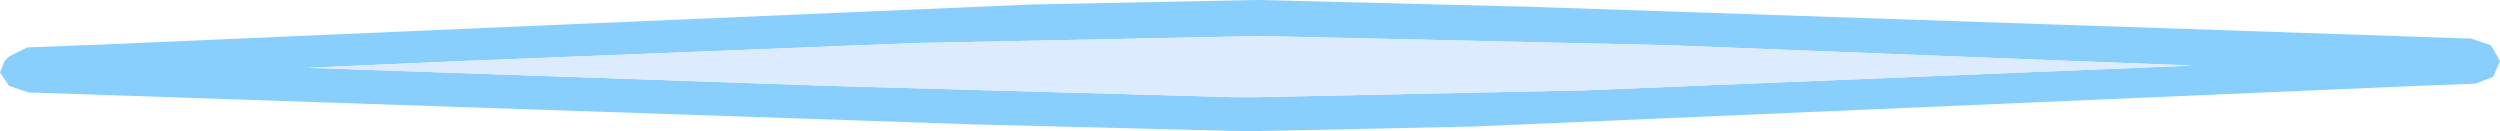 <?xml version="1.0" encoding="UTF-8" standalone="no"?>
<svg xmlns:xlink="http://www.w3.org/1999/xlink" height="2.9px" width="55.3px" xmlns="http://www.w3.org/2000/svg">
  <g transform="matrix(1.0, 0.0, 0.0, 1.0, 27.5, 1.45)">
    <path d="M0.5 -0.65 L0.25 -0.65 -7.15 -0.5 -7.2 -0.5 -17.3 -0.1 -20.7 0.05 -9.15 0.45 -0.2 0.7 0.25 0.7 7.45 0.55 7.5 0.55 21.0 0.0 18.35 -0.1 9.4 -0.45 0.5 -0.65 M0.35 -1.45 L6.35 -1.3 27.05 -0.6 27.15 -0.6 27.6 -0.45 27.8 -0.1 27.65 0.25 27.25 0.4 25.95 0.45 15.5 0.9 5.05 1.35 0.25 1.45 0.0 1.45 -0.05 1.45 -6.0 1.3 -26.7 0.6 -26.85 0.6 -27.3 0.45 -27.5 0.15 -27.4 -0.1 -27.3 -0.2 -26.9 -0.4 -25.65 -0.45 -25.6 -0.45 -15.2 -0.9 -4.7 -1.35 0.25 -1.45 0.35 -1.45" fill="#139ffd" fill-opacity="0.502" fill-rule="evenodd" stroke="none"/>
    <path d="M0.5 -0.65 L9.4 -0.45 18.35 -0.1 21.0 0.0 7.5 0.55 7.45 0.55 0.25 0.7 -0.2 0.7 -9.15 0.45 -20.7 0.05 -17.3 -0.1 -7.2 -0.5 -7.15 -0.5 0.25 -0.65 0.5 -0.65" fill="#ddebff" fill-rule="evenodd" stroke="none"/>
  </g>
</svg>
